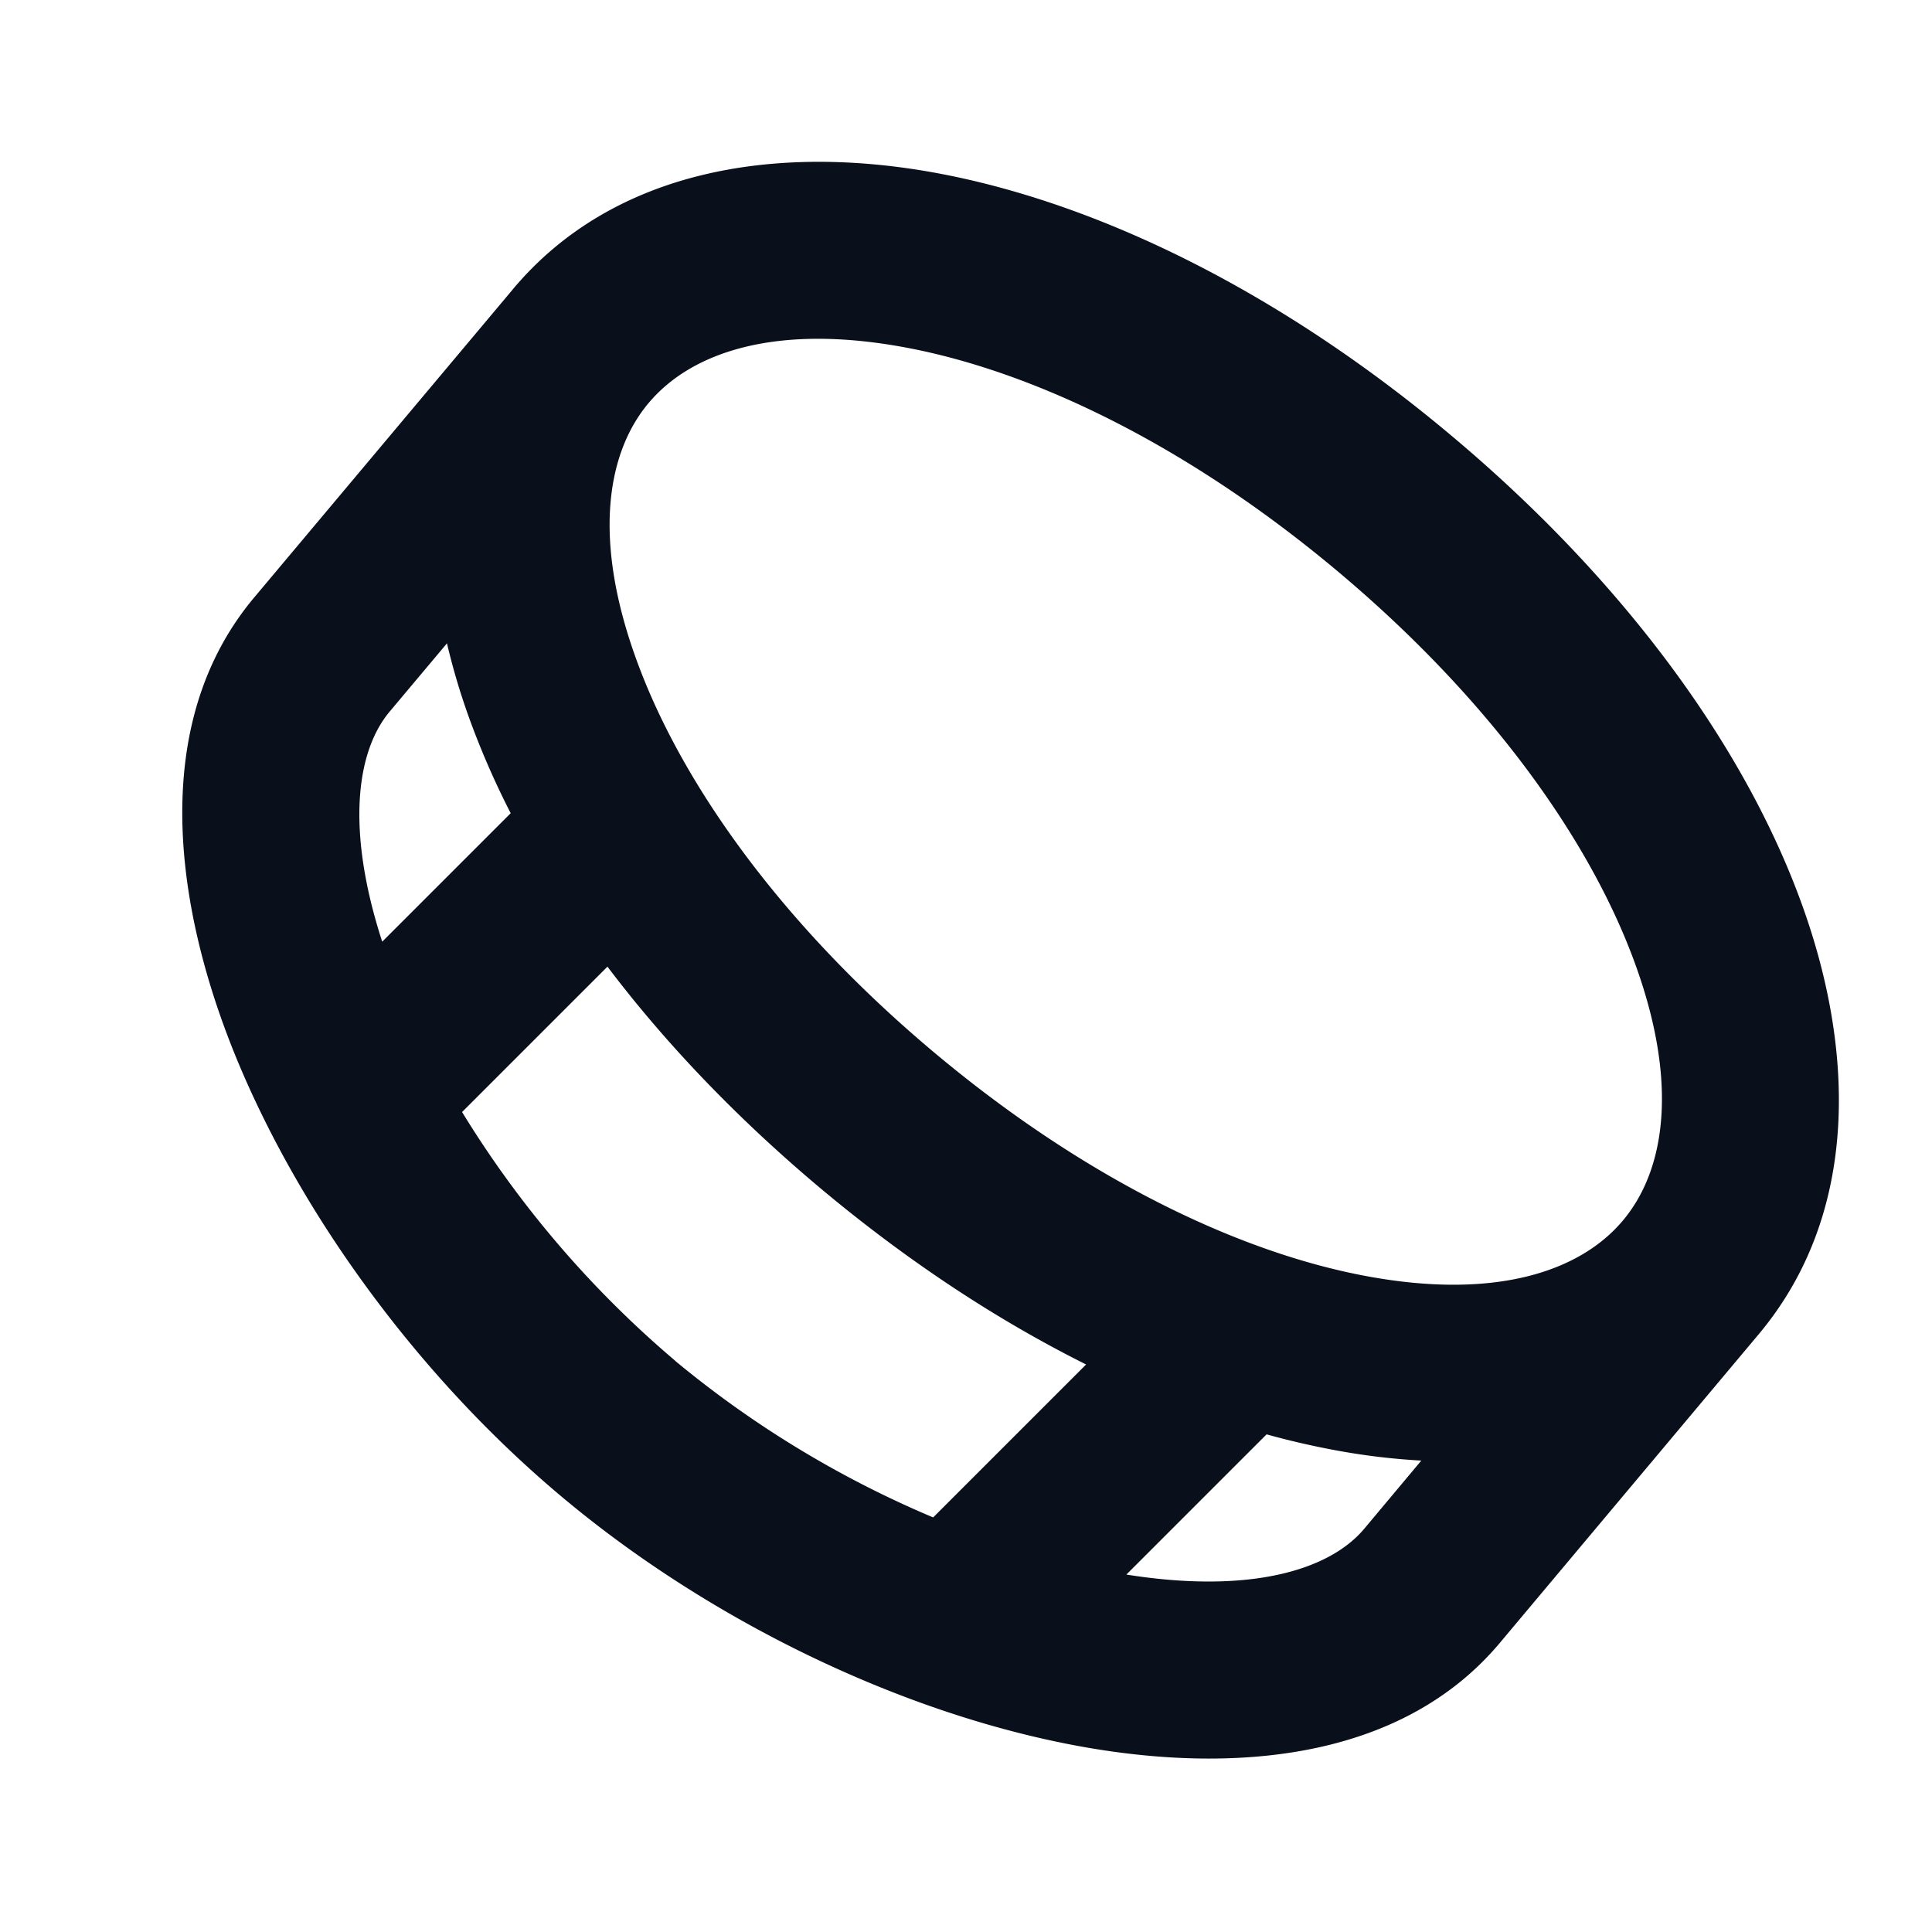 <svg
  xmlns="http://www.w3.org/2000/svg"
  width="12"
  height="12"
  fill="none"
  viewBox="0 0 12 12"
>
  <g clip-path="url(#prefix__clip0_6073_42)">
    <path
      fill="#09101C"
      fill-rule="evenodd"
      d="M4.029 2.503c.264-.315.789-.495 1.594-.345.791.147 1.748.604 2.685 1.39.937.786 1.553 1.65 1.835 2.403.288.767.202 1.315-.063 1.63-.264.315-.789.495-1.594.345-.791-.147-1.748-.604-2.685-1.39-.937-.786-1.553-1.65-1.835-2.403-.286-.761-.203-1.307.057-1.623l.005-.006v-.001Zm-.852-.696.009-.011c.623-.743 1.633-.907 2.638-.72 1.018.19 2.144.75 3.191 1.63 1.047.878 1.795 1.89 2.158 2.86.359.956.373 1.98-.25 2.722l-1.607 1.916c-.652.777-1.79.823-2.782.608-1.04-.224-2.162-.774-3.048-1.518-.886-.743-1.622-1.753-2.024-2.737-.383-.94-.535-2.068.116-2.845l1.599-1.905Zm-.4 2.188-.356.424c-.208.247-.273.733-.047 1.43l.798-.798a5.117 5.117 0 0 1-.236-.532 4.182 4.182 0 0 1-.16-.524Zm1.417 4.457A6.417 6.417 0 0 1 2.87 6.907l.903-.903c.36.476.804.941 1.32 1.374.539.452 1.098.82 1.653 1.097l-.95.95a6.408 6.408 0 0 1-1.603-.973ZM6.997 9.78c.769.122 1.261-.028 1.476-.284l.355-.424a4.181 4.181 0 0 1-.543-.066 5 5 0 0 1-.418-.097l-.87.87Z"
      clip-rule="evenodd"
    />
  </g>
  <defs>
    <clipPath id="prefix__clip0_6073_42">
      <path fill="#fff" d="M0 0h12v12H0z" />
    </clipPath>
  </defs>
</svg>
